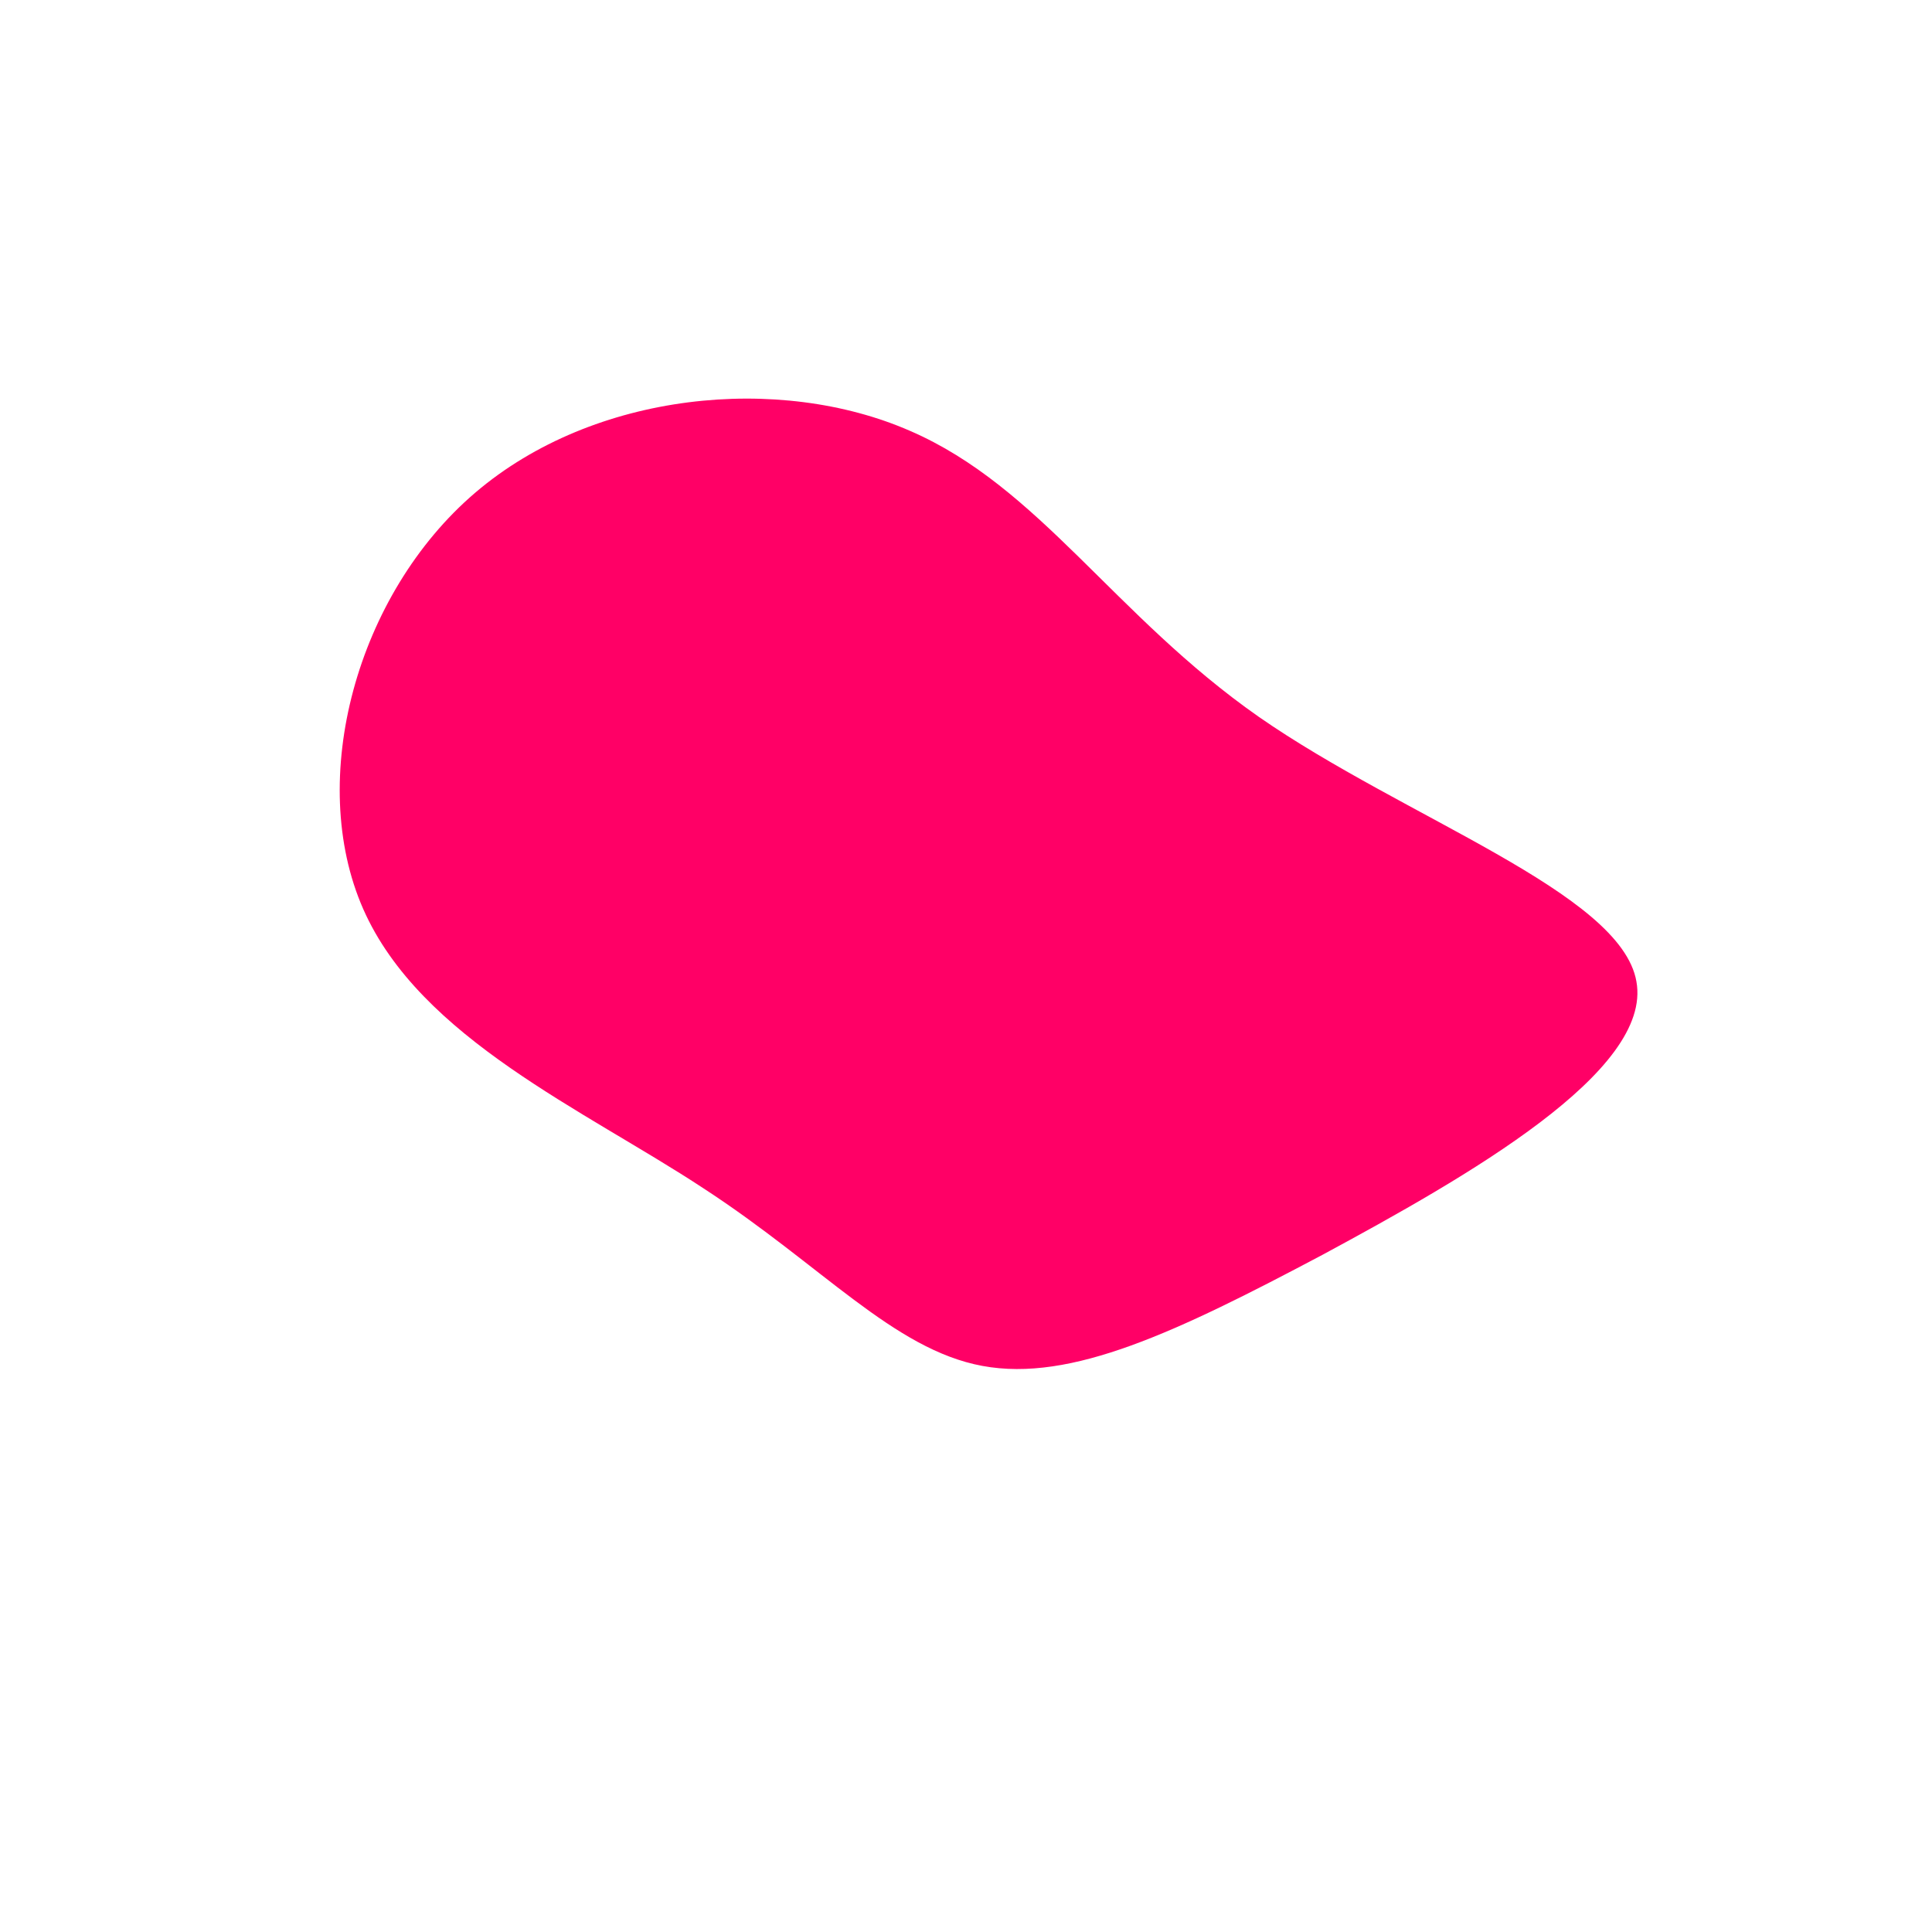 <?xml version="1.0" standalone="no"?>
<svg viewBox="0 0 200 200" xmlns="http://www.w3.org/2000/svg">
  <path fill="#FF0066" d="M30.3,-25.8C45.4,-15.3,67.8,-7.6,69.4,1.6C71.1,10.9,51.9,21.8,36.9,29.9C21.8,37.9,10.9,43.1,1.7,41.4C-7.5,39.7,-14.9,31,-27.2,23C-39.5,14.9,-56.5,7.5,-62.4,-5.9C-68.3,-19.3,-63.1,-38.5,-50.8,-49C-38.5,-59.5,-19.3,-61.3,-5.8,-55.4C7.6,-49.6,15.3,-36.3,30.3,-25.8Z" transform="translate(100 100)" />
</svg>
